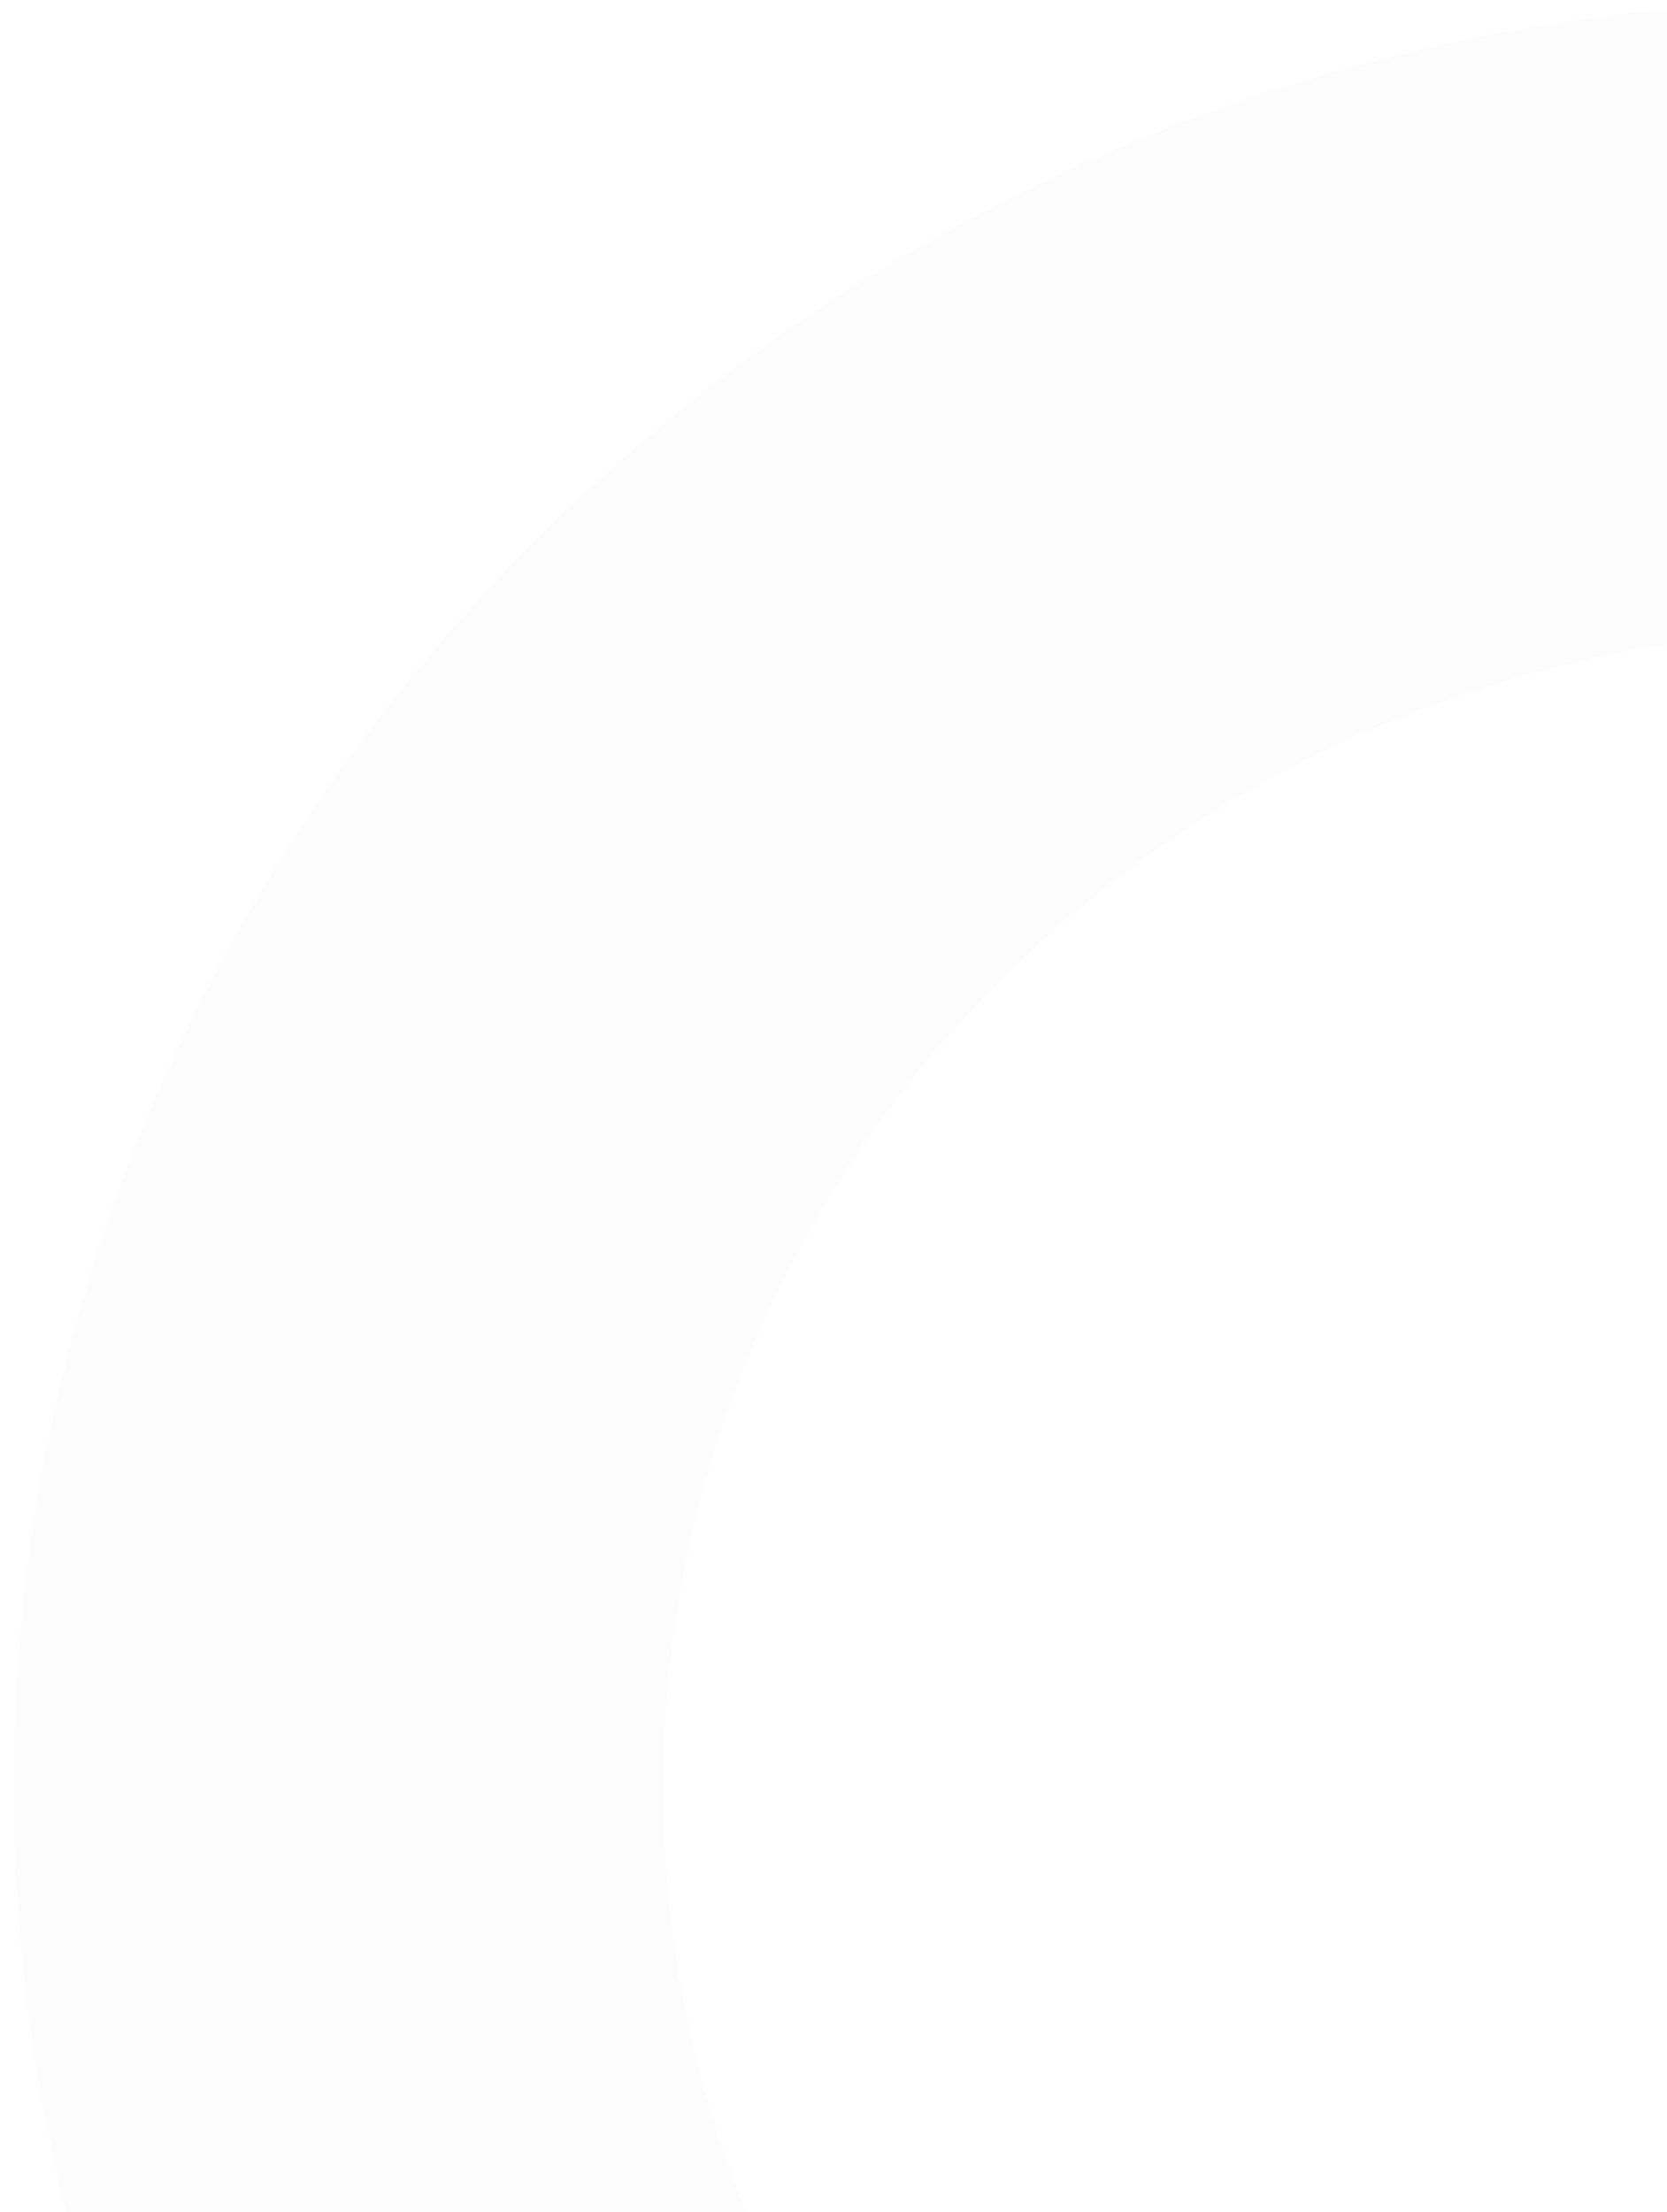 <svg width="49" height="65" viewBox="0 0 49 65" fill="none" xmlns="http://www.w3.org/2000/svg">
<path opacity="0.6" d="M108.562 52.5C108.562 81.495 84.35 105 54.484 105C24.618 105 0.406 81.495 0.406 52.5C0.406 23.505 24.618 0 54.484 0C84.35 0 108.562 23.505 108.562 52.5ZM19.485 52.5C19.485 71.266 35.154 86.478 54.484 86.478C73.814 86.478 89.484 71.266 89.484 52.5C89.484 33.734 73.814 18.522 54.484 18.522C35.154 18.522 19.485 33.734 19.485 52.5Z" fill="#D9D9D9" fill-opacity="0.13"/>
</svg>
